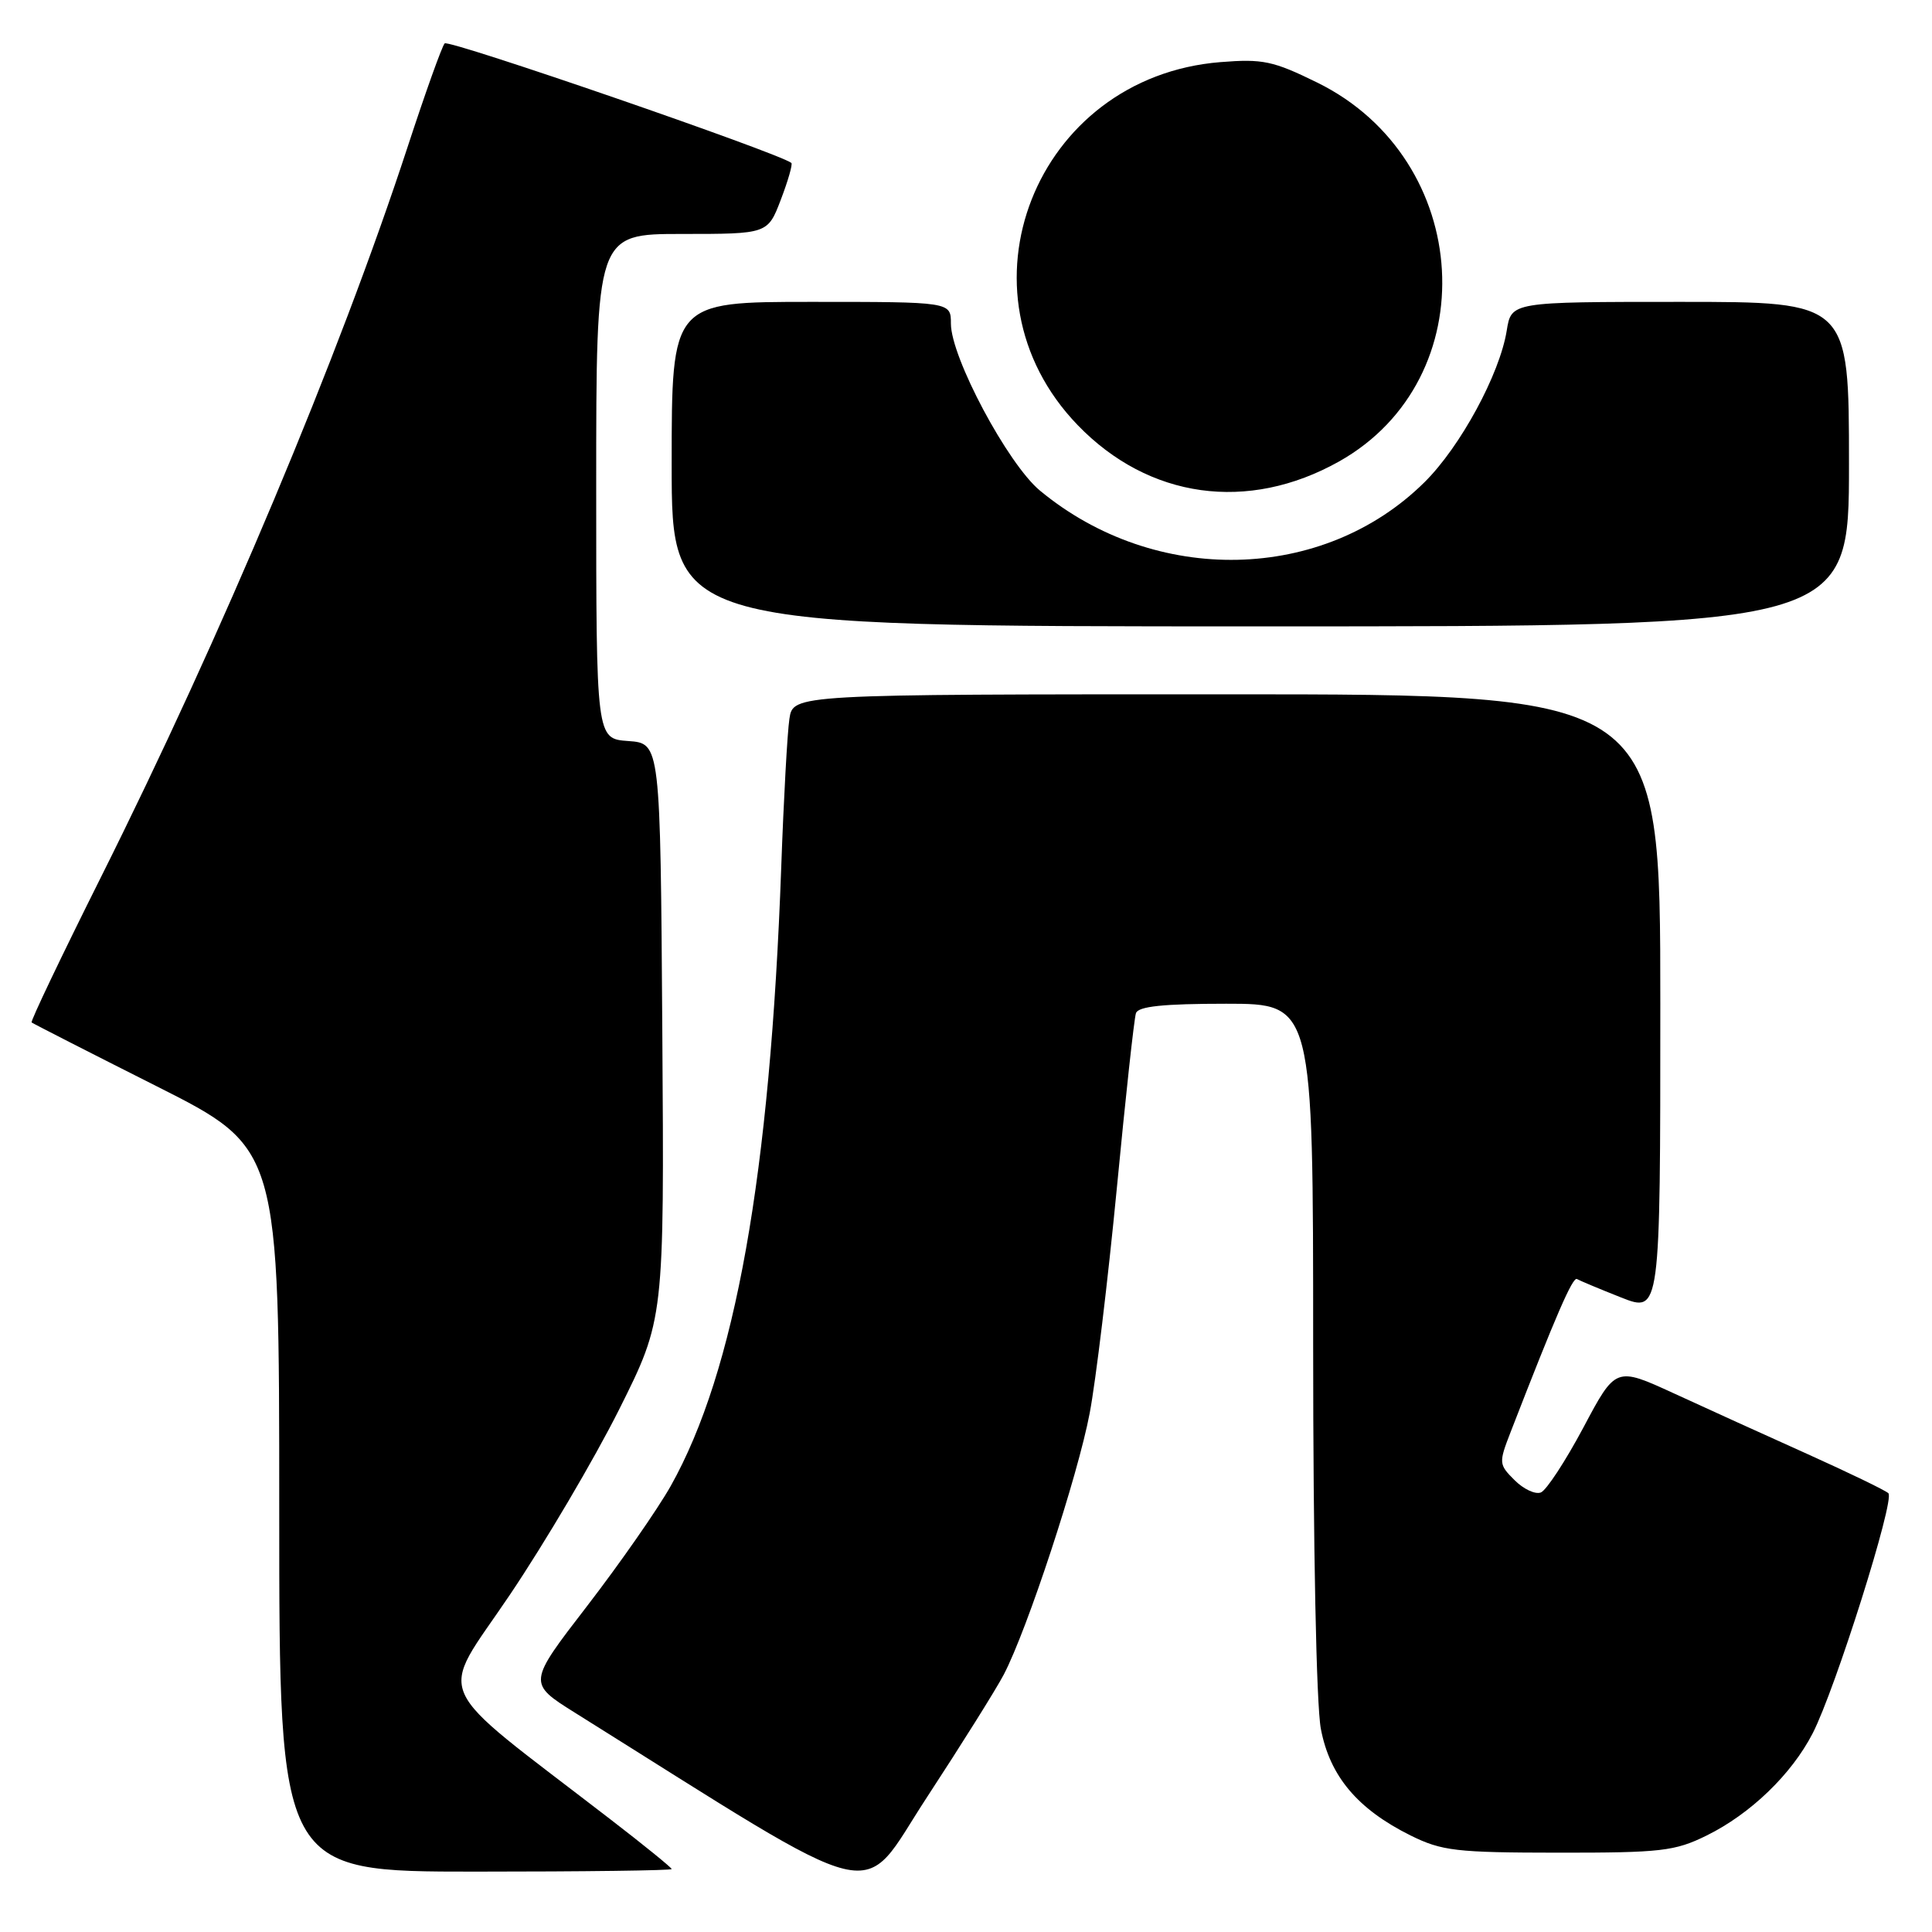 <?xml version="1.0" encoding="UTF-8" standalone="no"?>
<!DOCTYPE svg PUBLIC "-//W3C//DTD SVG 1.1//EN" "http://www.w3.org/Graphics/SVG/1.1/DTD/svg11.dtd" >
<svg xmlns="http://www.w3.org/2000/svg" xmlns:xlink="http://www.w3.org/1999/xlink" version="1.1" viewBox="0 0 256 256">
 <g >
 <path fill="currentColor"
d=" M 133.00 221.90 C 136.11 215.97 142.82 195.56 144.39 187.25 C 145.20 182.99 146.81 169.60 147.98 157.50 C 149.14 145.40 150.28 134.94 150.52 134.25 C 150.82 133.35 154.13 133.00 162.47 133.00 C 174.00 133.00 174.00 133.00 174.00 178.36 C 174.00 204.89 174.42 225.95 175.02 229.08 C 176.21 235.36 179.89 239.72 186.91 243.21 C 191.06 245.26 192.93 245.48 206.50 245.49 C 220.11 245.50 221.93 245.29 226.13 243.22 C 231.94 240.36 237.38 235.12 240.18 229.69 C 243.16 223.92 251.12 198.71 250.22 197.86 C 249.83 197.48 245.00 195.15 239.50 192.67 C 234.00 190.20 226.03 186.58 221.80 184.63 C 214.09 181.09 214.09 181.09 209.80 189.17 C 207.43 193.61 204.90 197.48 204.17 197.76 C 203.43 198.05 201.86 197.31 200.68 196.12 C 198.59 194.04 198.58 193.84 200.17 189.74 C 206.16 174.30 208.40 169.13 208.96 169.48 C 209.32 169.69 211.94 170.79 214.80 171.92 C 220.00 173.97 220.00 173.97 220.00 132.99 C 220.00 92.00 220.00 92.00 162.55 92.00 C 105.09 92.00 105.09 92.00 104.60 95.25 C 104.33 97.04 103.84 105.86 103.52 114.85 C 102.05 155.73 97.41 181.70 88.87 196.91 C 87.14 199.98 82.17 207.12 77.83 212.76 C 69.92 223.02 69.92 223.02 76.21 226.96 C 118.09 253.17 113.67 252.11 122.81 238.17 C 127.37 231.20 131.96 223.88 133.00 221.90 Z  M 89.00 247.66 C 89.00 247.48 85.29 244.46 80.75 240.97 C 56.66 222.40 58.03 225.47 67.54 211.35 C 72.21 204.42 78.73 193.36 82.03 186.78 C 88.02 174.80 88.02 174.80 87.76 136.65 C 87.50 98.50 87.50 98.50 83.25 98.19 C 79.00 97.89 79.00 97.89 79.00 64.44 C 79.00 31.00 79.00 31.00 90.36 31.00 C 101.73 31.00 101.73 31.00 103.47 26.44 C 104.43 23.93 105.05 21.75 104.86 21.59 C 103.20 20.27 59.44 5.18 58.92 5.75 C 58.55 6.16 56.34 12.35 54.00 19.50 C 44.92 47.22 29.41 84.17 13.31 116.36 C 8.13 126.73 4.02 135.33 4.19 135.48 C 4.36 135.62 11.81 139.43 20.75 143.93 C 37.00 152.12 37.00 152.12 37.00 200.06 C 37.00 248.00 37.00 248.00 63.00 248.00 C 77.30 248.00 89.00 247.85 89.00 247.66 Z  M 245.00 61.50 C 245.00 40.00 245.00 40.00 222.63 40.00 C 200.26 40.00 200.26 40.00 199.65 43.80 C 198.73 49.56 193.51 59.19 188.76 63.89 C 175.34 77.18 153.07 77.66 137.79 65.00 C 133.53 61.46 126.00 47.35 126.00 42.88 C 126.00 40.00 126.00 40.00 107.50 40.00 C 89.00 40.00 89.00 40.00 89.00 61.50 C 89.00 83.00 89.00 83.00 167.00 83.00 C 245.00 83.00 245.00 83.00 245.00 61.50 Z  M 177.43 61.15 C 196.91 50.20 195.25 21.14 174.56 10.95 C 168.70 8.07 167.33 7.78 161.72 8.23 C 137.13 10.20 125.88 38.81 142.80 56.33 C 152.22 66.09 165.36 67.92 177.43 61.15 Z "/>
</g>
</svg>